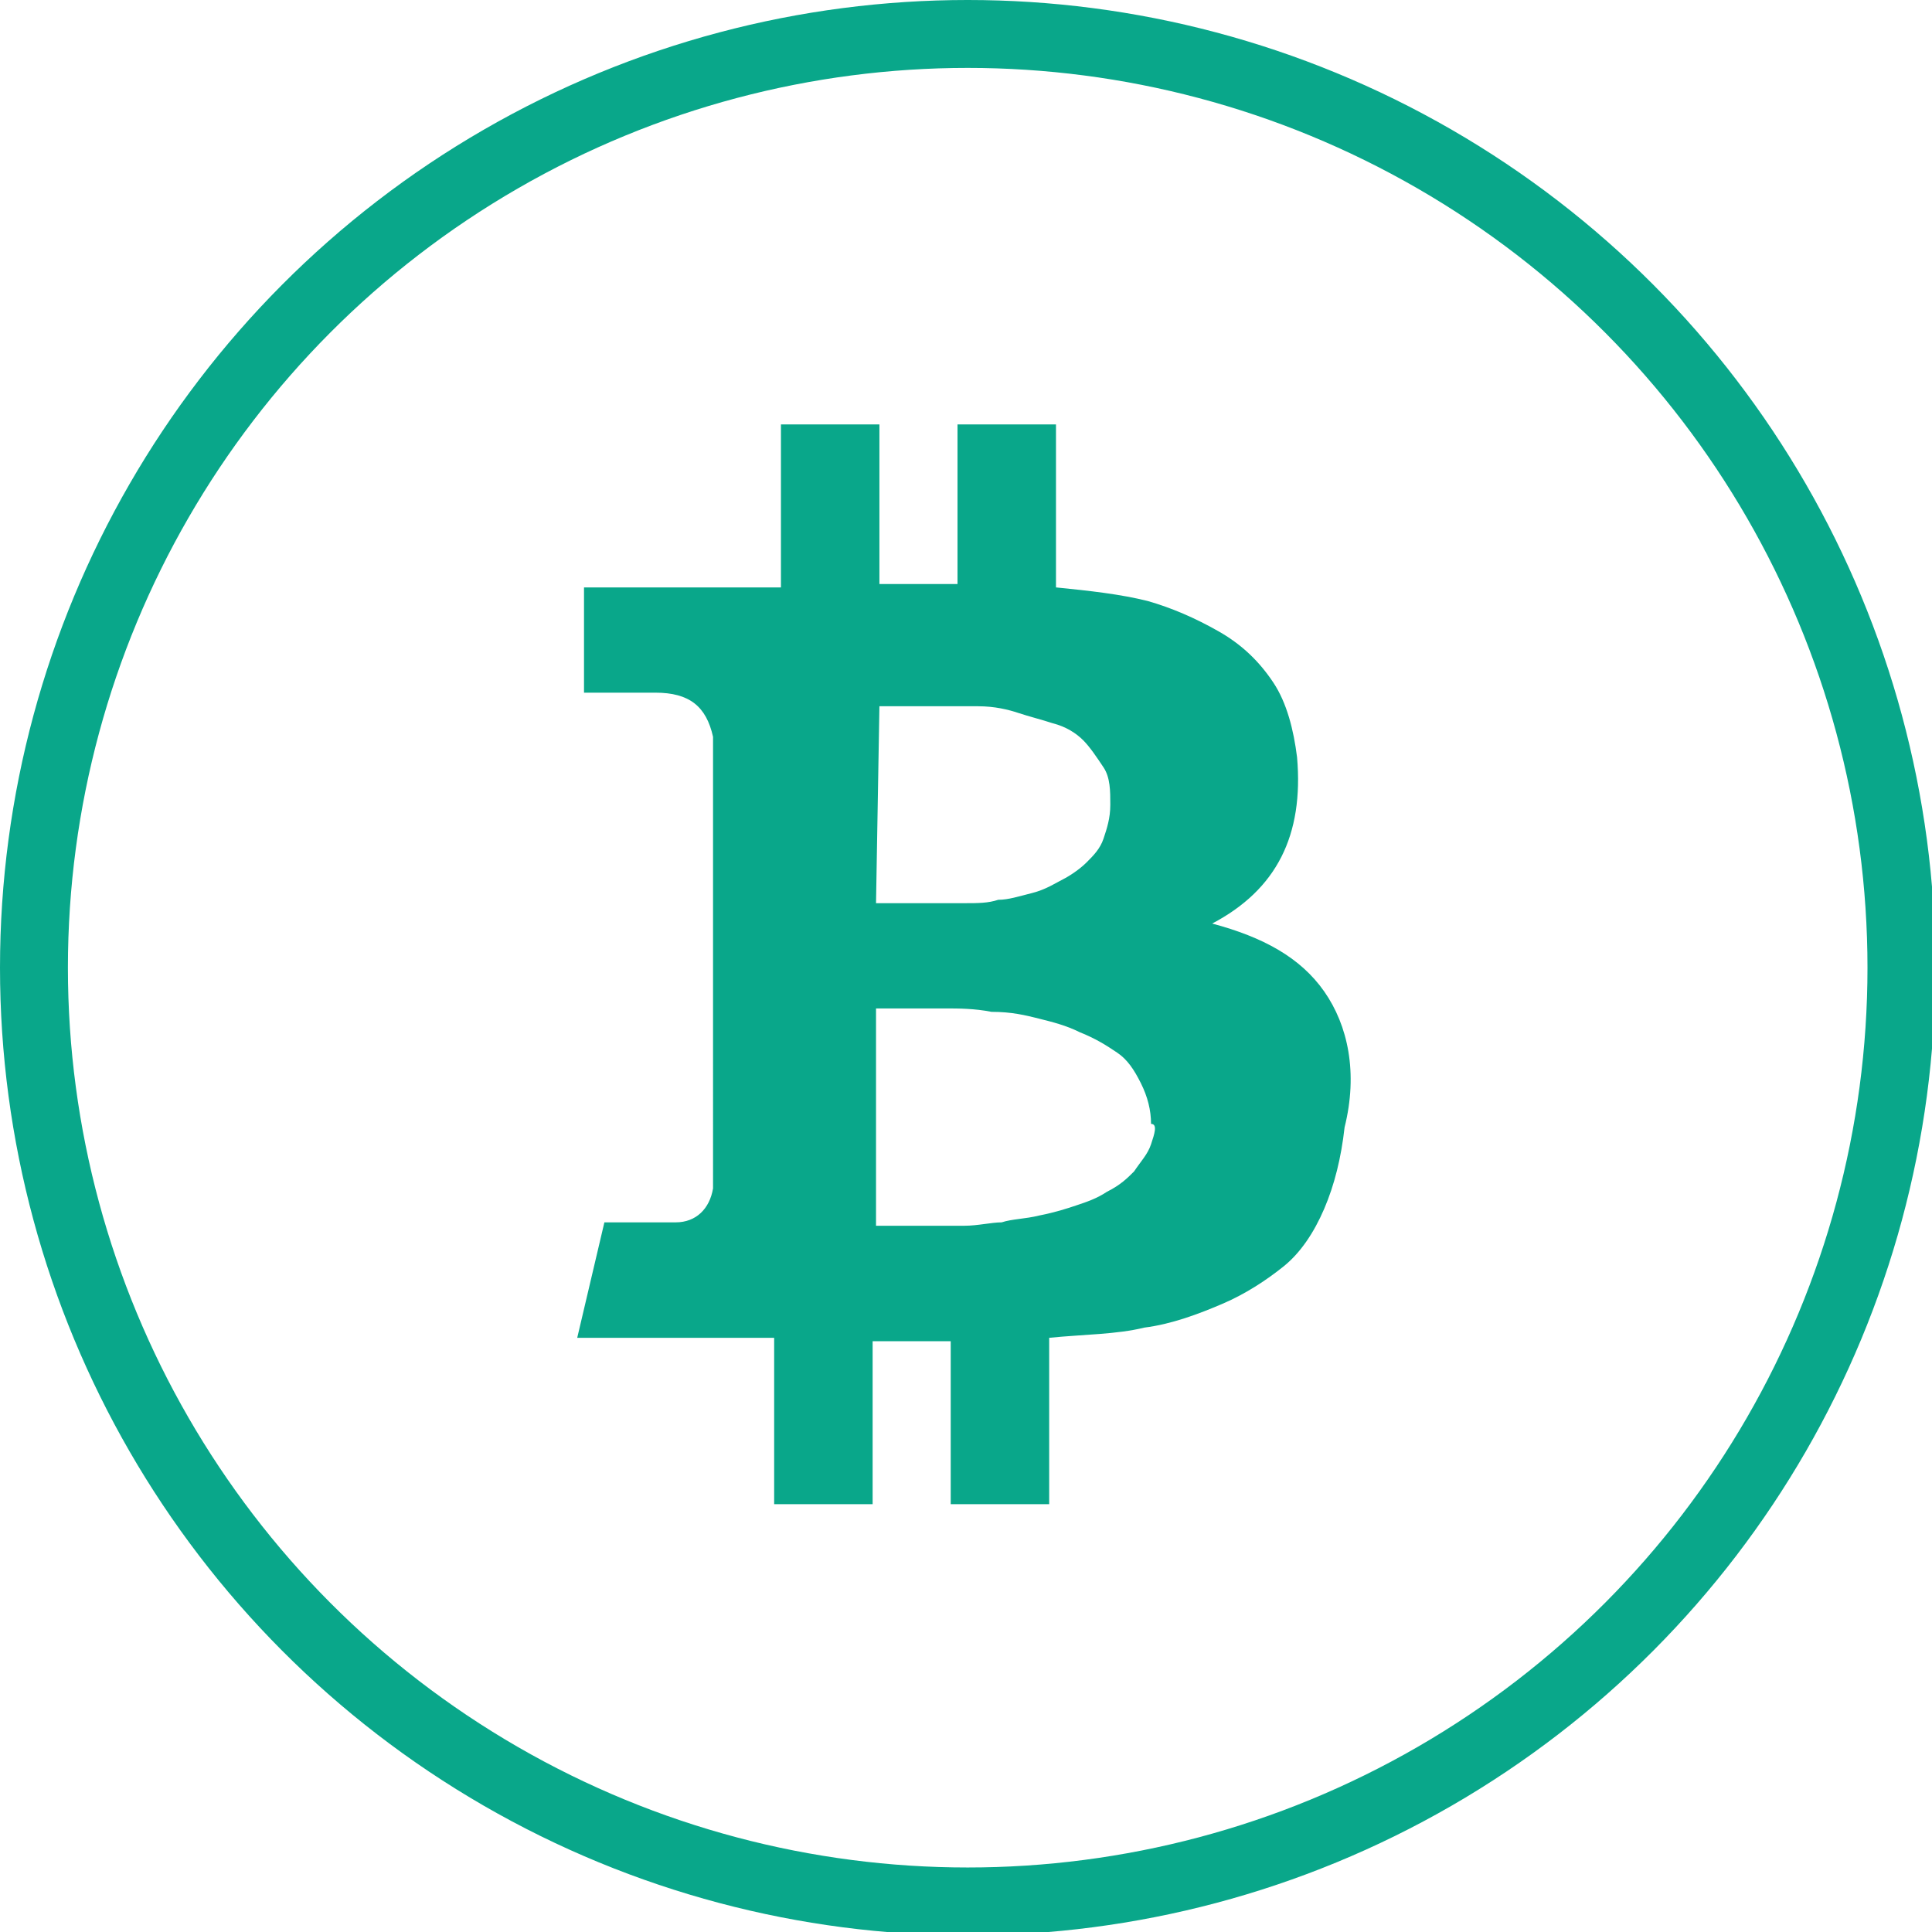 <svg id="Camada_1" xmlns="http://www.w3.org/2000/svg" viewBox="0 0 56.9 56.9"><style>.st0{fill:none;stroke:#09a78a;stroke-width:2;stroke-miterlimit:10}.st1{fill:#09a78a}</style><circle class="st0" cx="28.5" cy="28.5" r="27.5"/><path class="st1" d="M39 29.2c-.7-1-1.8-1.6-3.3-2 1.9-1 2.7-2.6 2.5-4.9-.1-.8-.3-1.6-.7-2.2s-.9-1.1-1.6-1.5c-.7-.4-1.4-.7-2.1-.9-.8-.2-1.7-.3-2.7-.4v-4.8h-2.9v4.7h-2.3v-4.7H23v4.8h-5.8v3.1h2.1c1 0 1.5.4 1.7 1.3v5.5h.3-.3V35c-.1.6-.5 1-1.1 1h-2.1l-.8 3.4h5.8v4.9h2.9v-4.8H28v4.8h2.9v-4.9c1-.1 2-.1 2.8-.3.8-.1 1.6-.4 2.3-.7s1.3-.7 1.8-1.1c.5-.4.9-1 1.2-1.7s.5-1.5.6-2.4c.4-1.6.1-3-.6-4zm-13.1-8.4h2.9c.5 0 .9.1 1.2.2.3.1.7.2 1 .3.4.1.7.3.9.5s.4.5.6.8.2.7.2 1.1-.1.7-.2 1c-.1.3-.3.5-.5.7s-.5.4-.7.5-.5.3-.9.4-.7.2-1 .2c-.3.1-.6.1-1 .1h-2.6l.1-5.8zm8 12.9c-.1.3-.3.5-.5.8-.2.2-.4.4-.8.6-.3.2-.6.3-.9.4-.3.1-.6.2-1.1.3-.4.1-.8.1-1.1.2-.3 0-.7.1-1.1.1h-2.6v-6.4h2.1c.3 0 .8 0 1.3.1.6 0 1 .1 1.4.2s.8.2 1.2.4c.5.2.8.4 1.1.6s.5.5.7.9.3.8.3 1.2c.2 0 .1.3 0 .6z"/></svg>